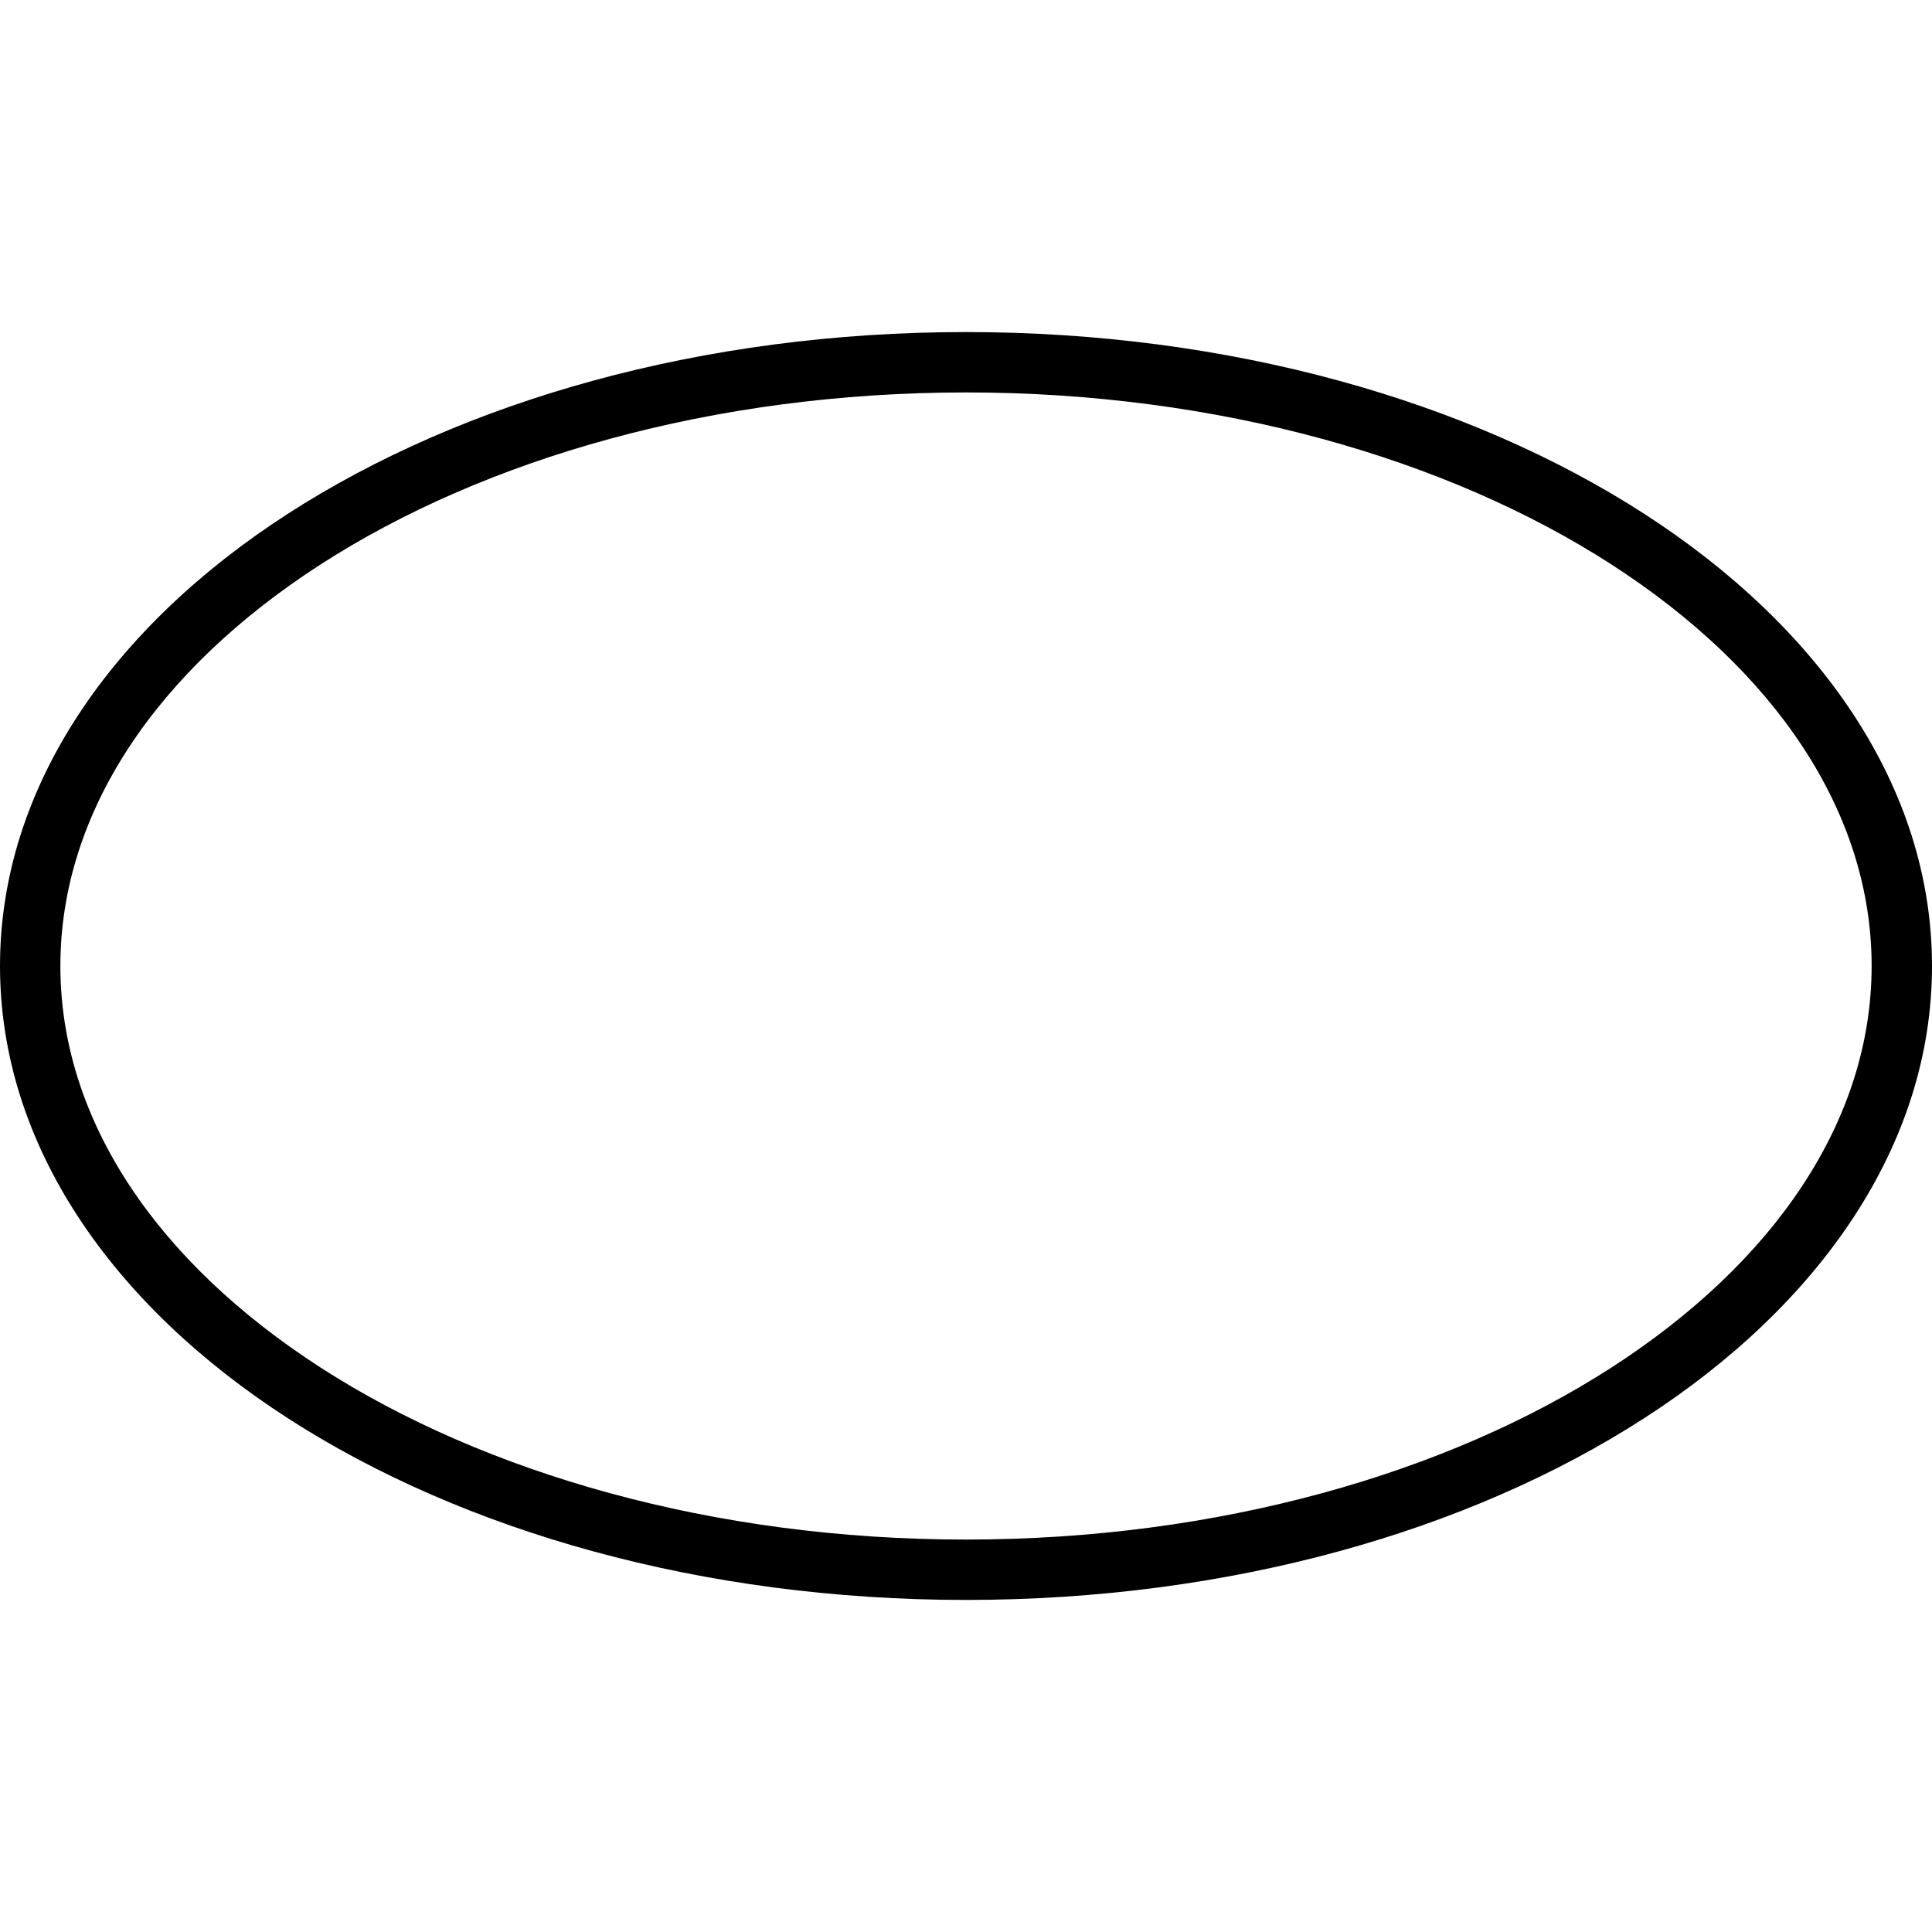 <svg version="1.0" viewBox="0 0 64 64"><path d="M32 11c-8.735 0-16.658 2.273-22.463 6.018C3.733 20.762 0 26.058 0 32s3.733 11.238 9.537 14.982C15.342 50.727 23.265 53 32 53c8.735 0 16.658-2.273 22.463-6.018C60.267 43.238 64 37.942 64 32s-3.733-11.238-9.537-14.982C48.658 13.273 40.735 11 32 11zm0 2c8.386 0 15.964 2.204 21.379 5.697C58.794 22.191 62 26.896 62 32c0 5.104-3.206 9.81-8.621 13.303C47.964 48.796 40.386 51 32 51c-8.386 0-15.964-2.204-21.379-5.697C5.206 41.809 2 37.104 2 32c0-5.104 3.206-9.81 8.621-13.303C16.036 15.204 23.614 13 32 13z"/></svg>